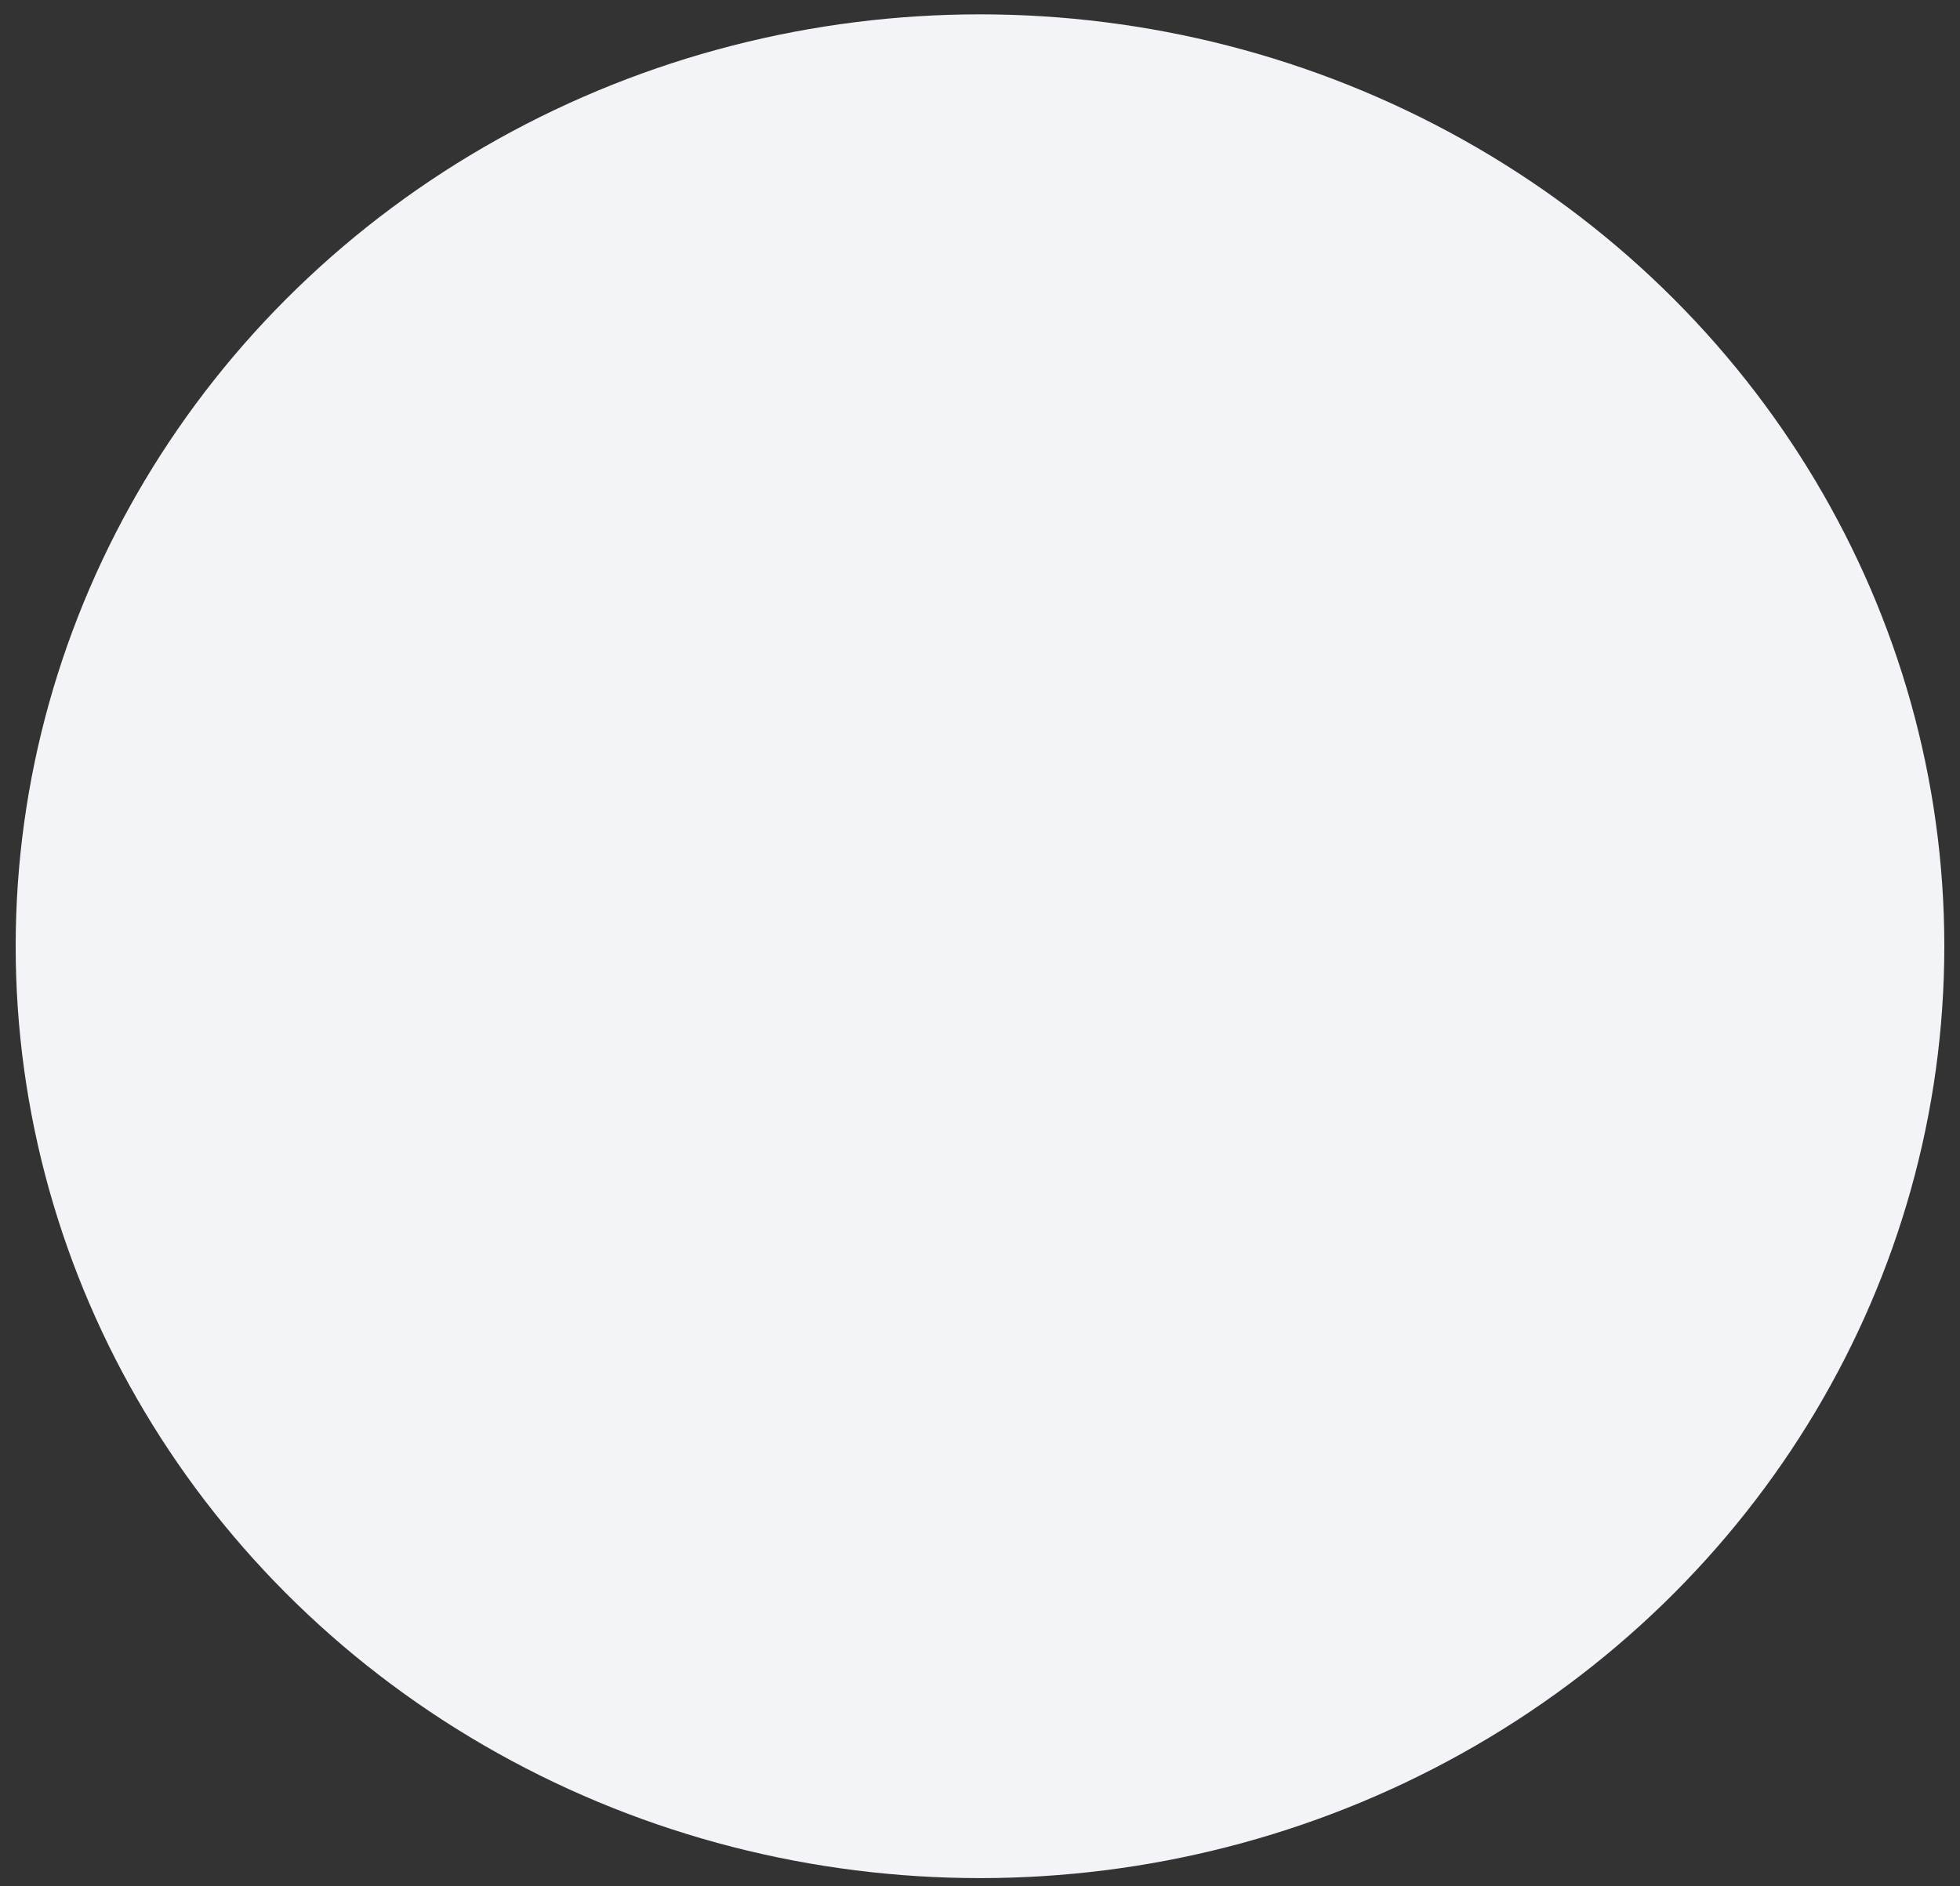 <svg width="80" height="77" viewBox="0 0 80 77" fill="none" xmlns="http://www.w3.org/2000/svg">
<rect x="0" y="0" width="80" height="77" fill="#333333" stroke="none"/>
<ellipse cx="40" cy="38.628" rx="39.36" ry="38.042" fill="#F3F4F8"/>
</svg>
